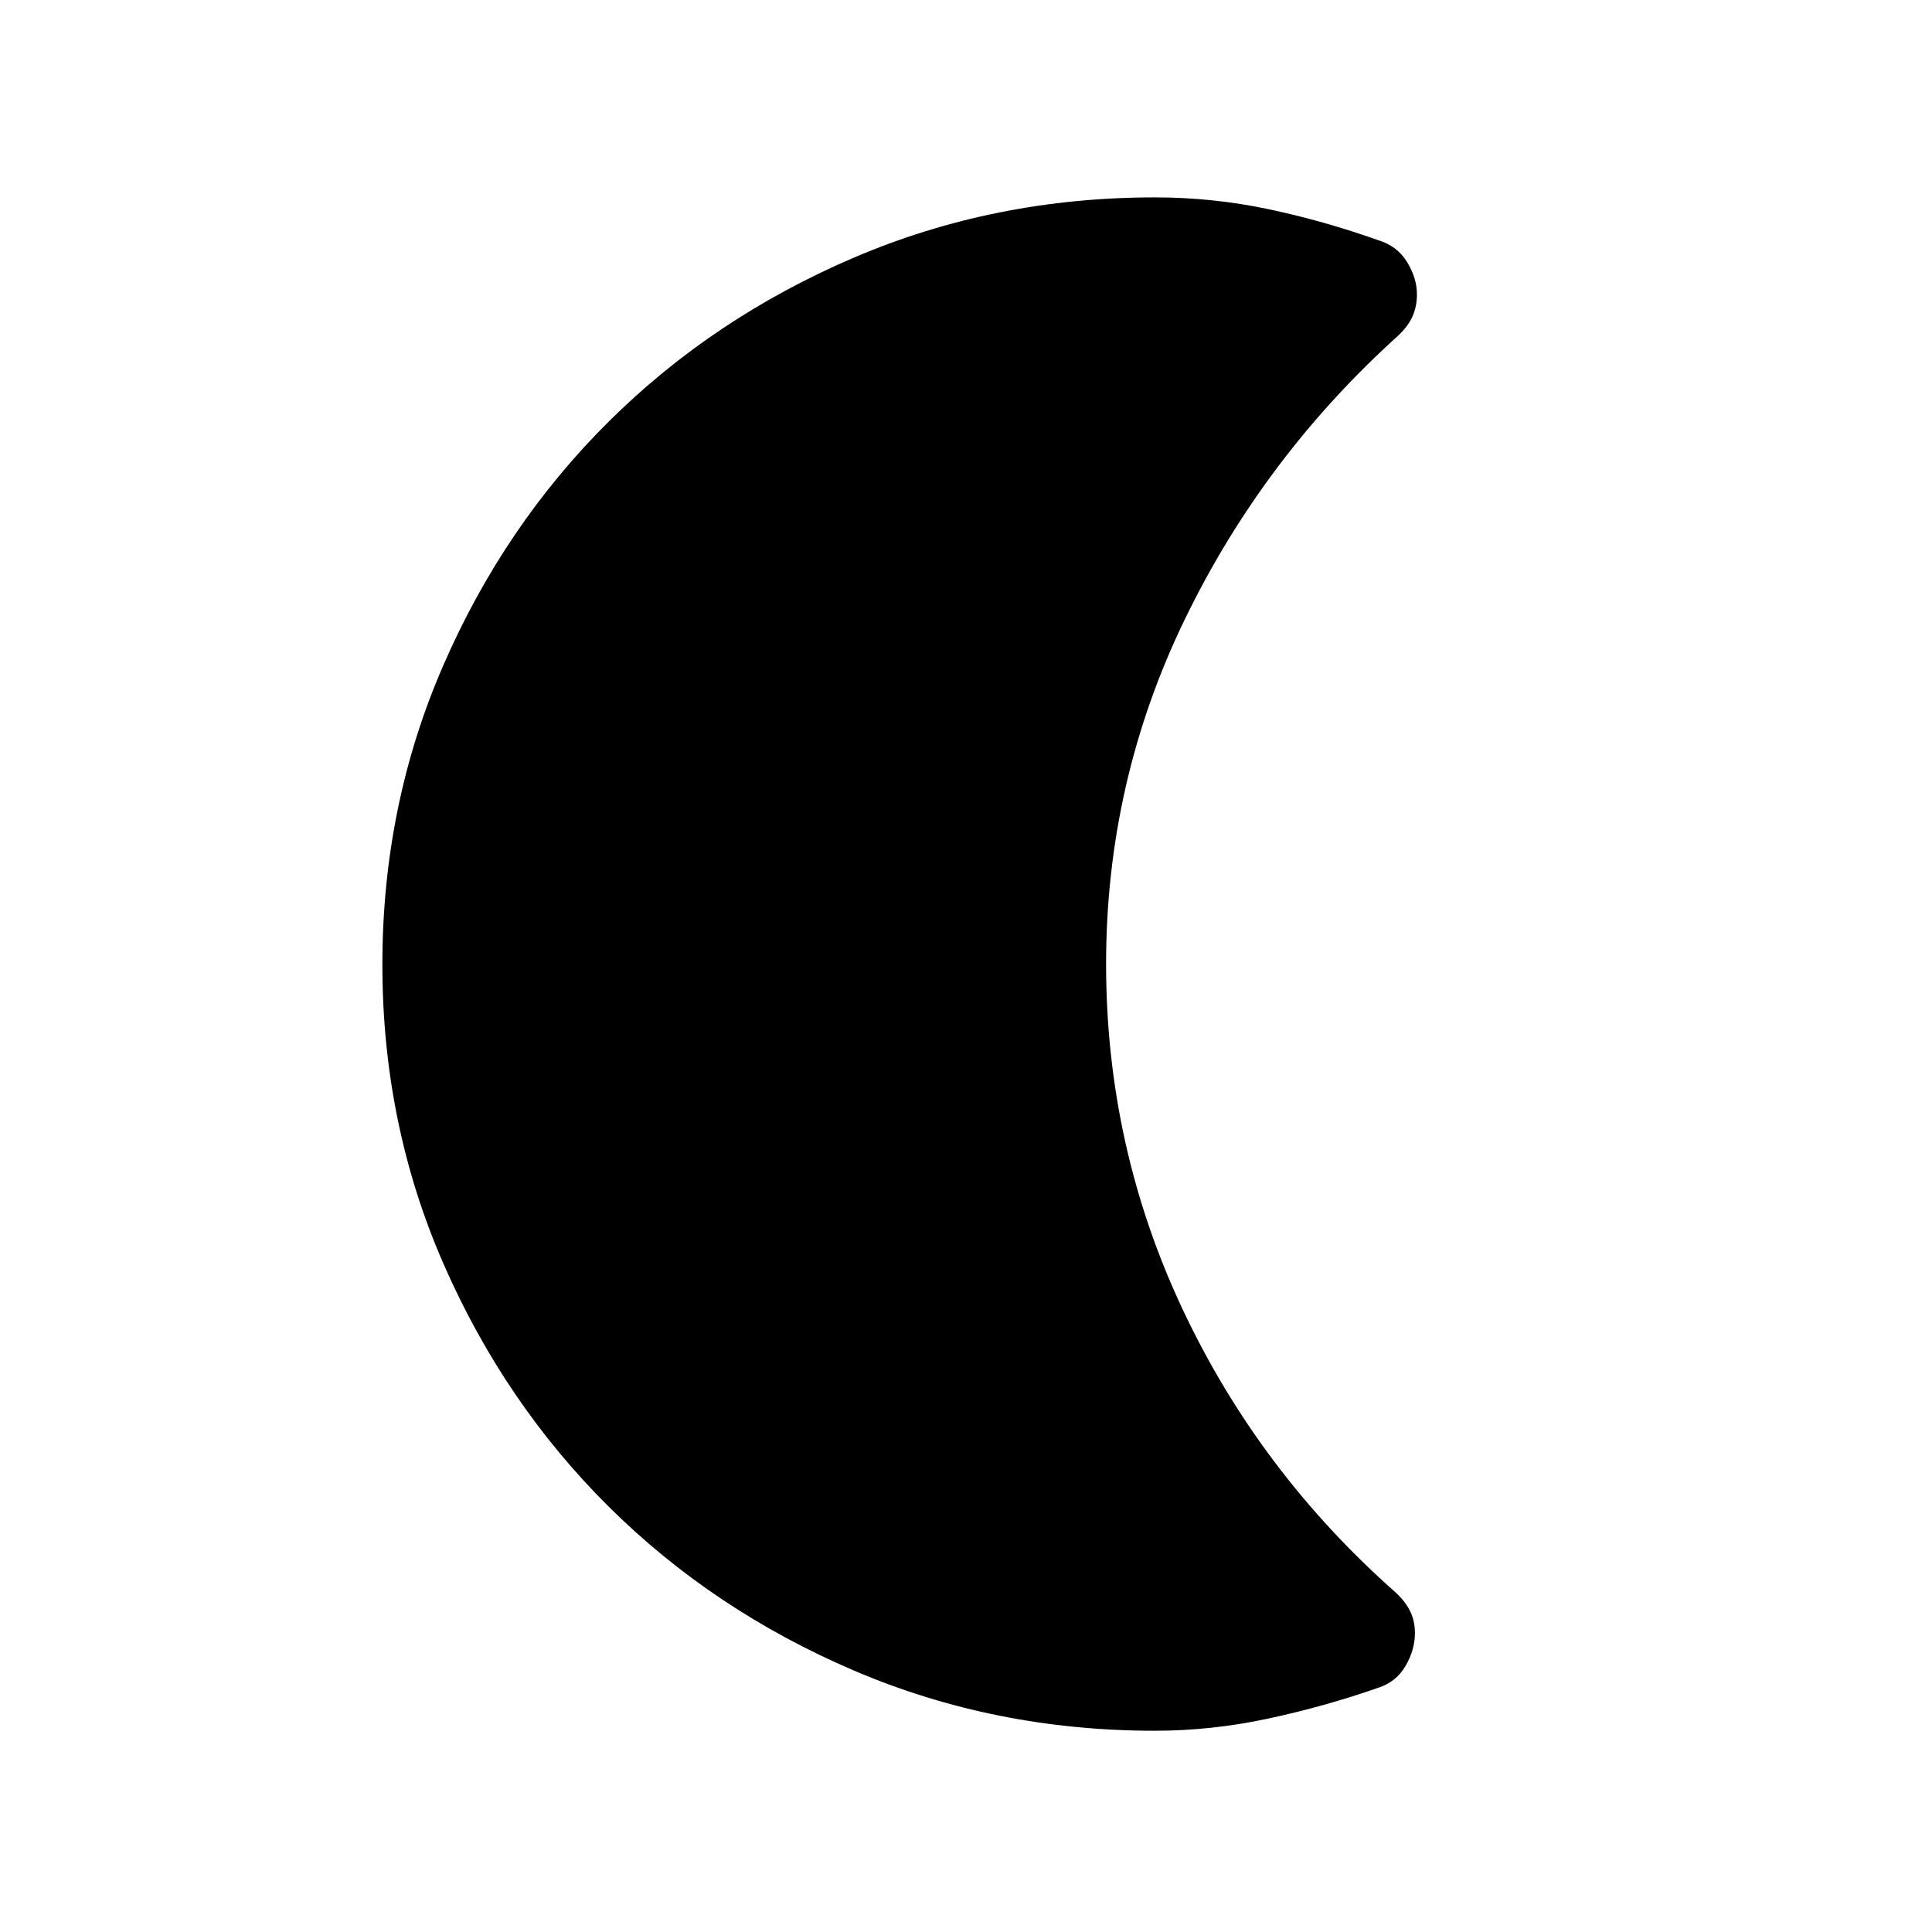 <svg xmlns="http://www.w3.org/2000/svg" width="48" height="48" viewBox="0 -960 960 960"><path d="M573.85-100q-79.62 0-149.55-29.92t-121.8-81.4q-51.88-51.49-82.19-120.82Q190-401.48 190-480.7t30.31-148.78q30.31-69.56 82.19-121.07 51.87-51.51 121.8-81.44t149.55-29.93q28.71 0 56.39 5.84 27.68 5.85 54.68 15.47 9.39 2.84 14.27 10.85 4.88 8.02 4.88 15.99 0 5.86-2.11 10.78-2.12 4.91-6.96 9.53Q627.92-733 588.77-652.35q-39.16 80.66-39.16 171.4 0 90.72 38.04 171.56 38.04 80.85 106.12 140.93 4.84 4.61 7.07 9.37 2.23 4.76 2.23 10.55 0 8.36-4.69 16.37-4.69 8.02-13.69 10.86-26.38 9.23-54.54 15.27Q602-100 573.85-100Z"/></svg>
